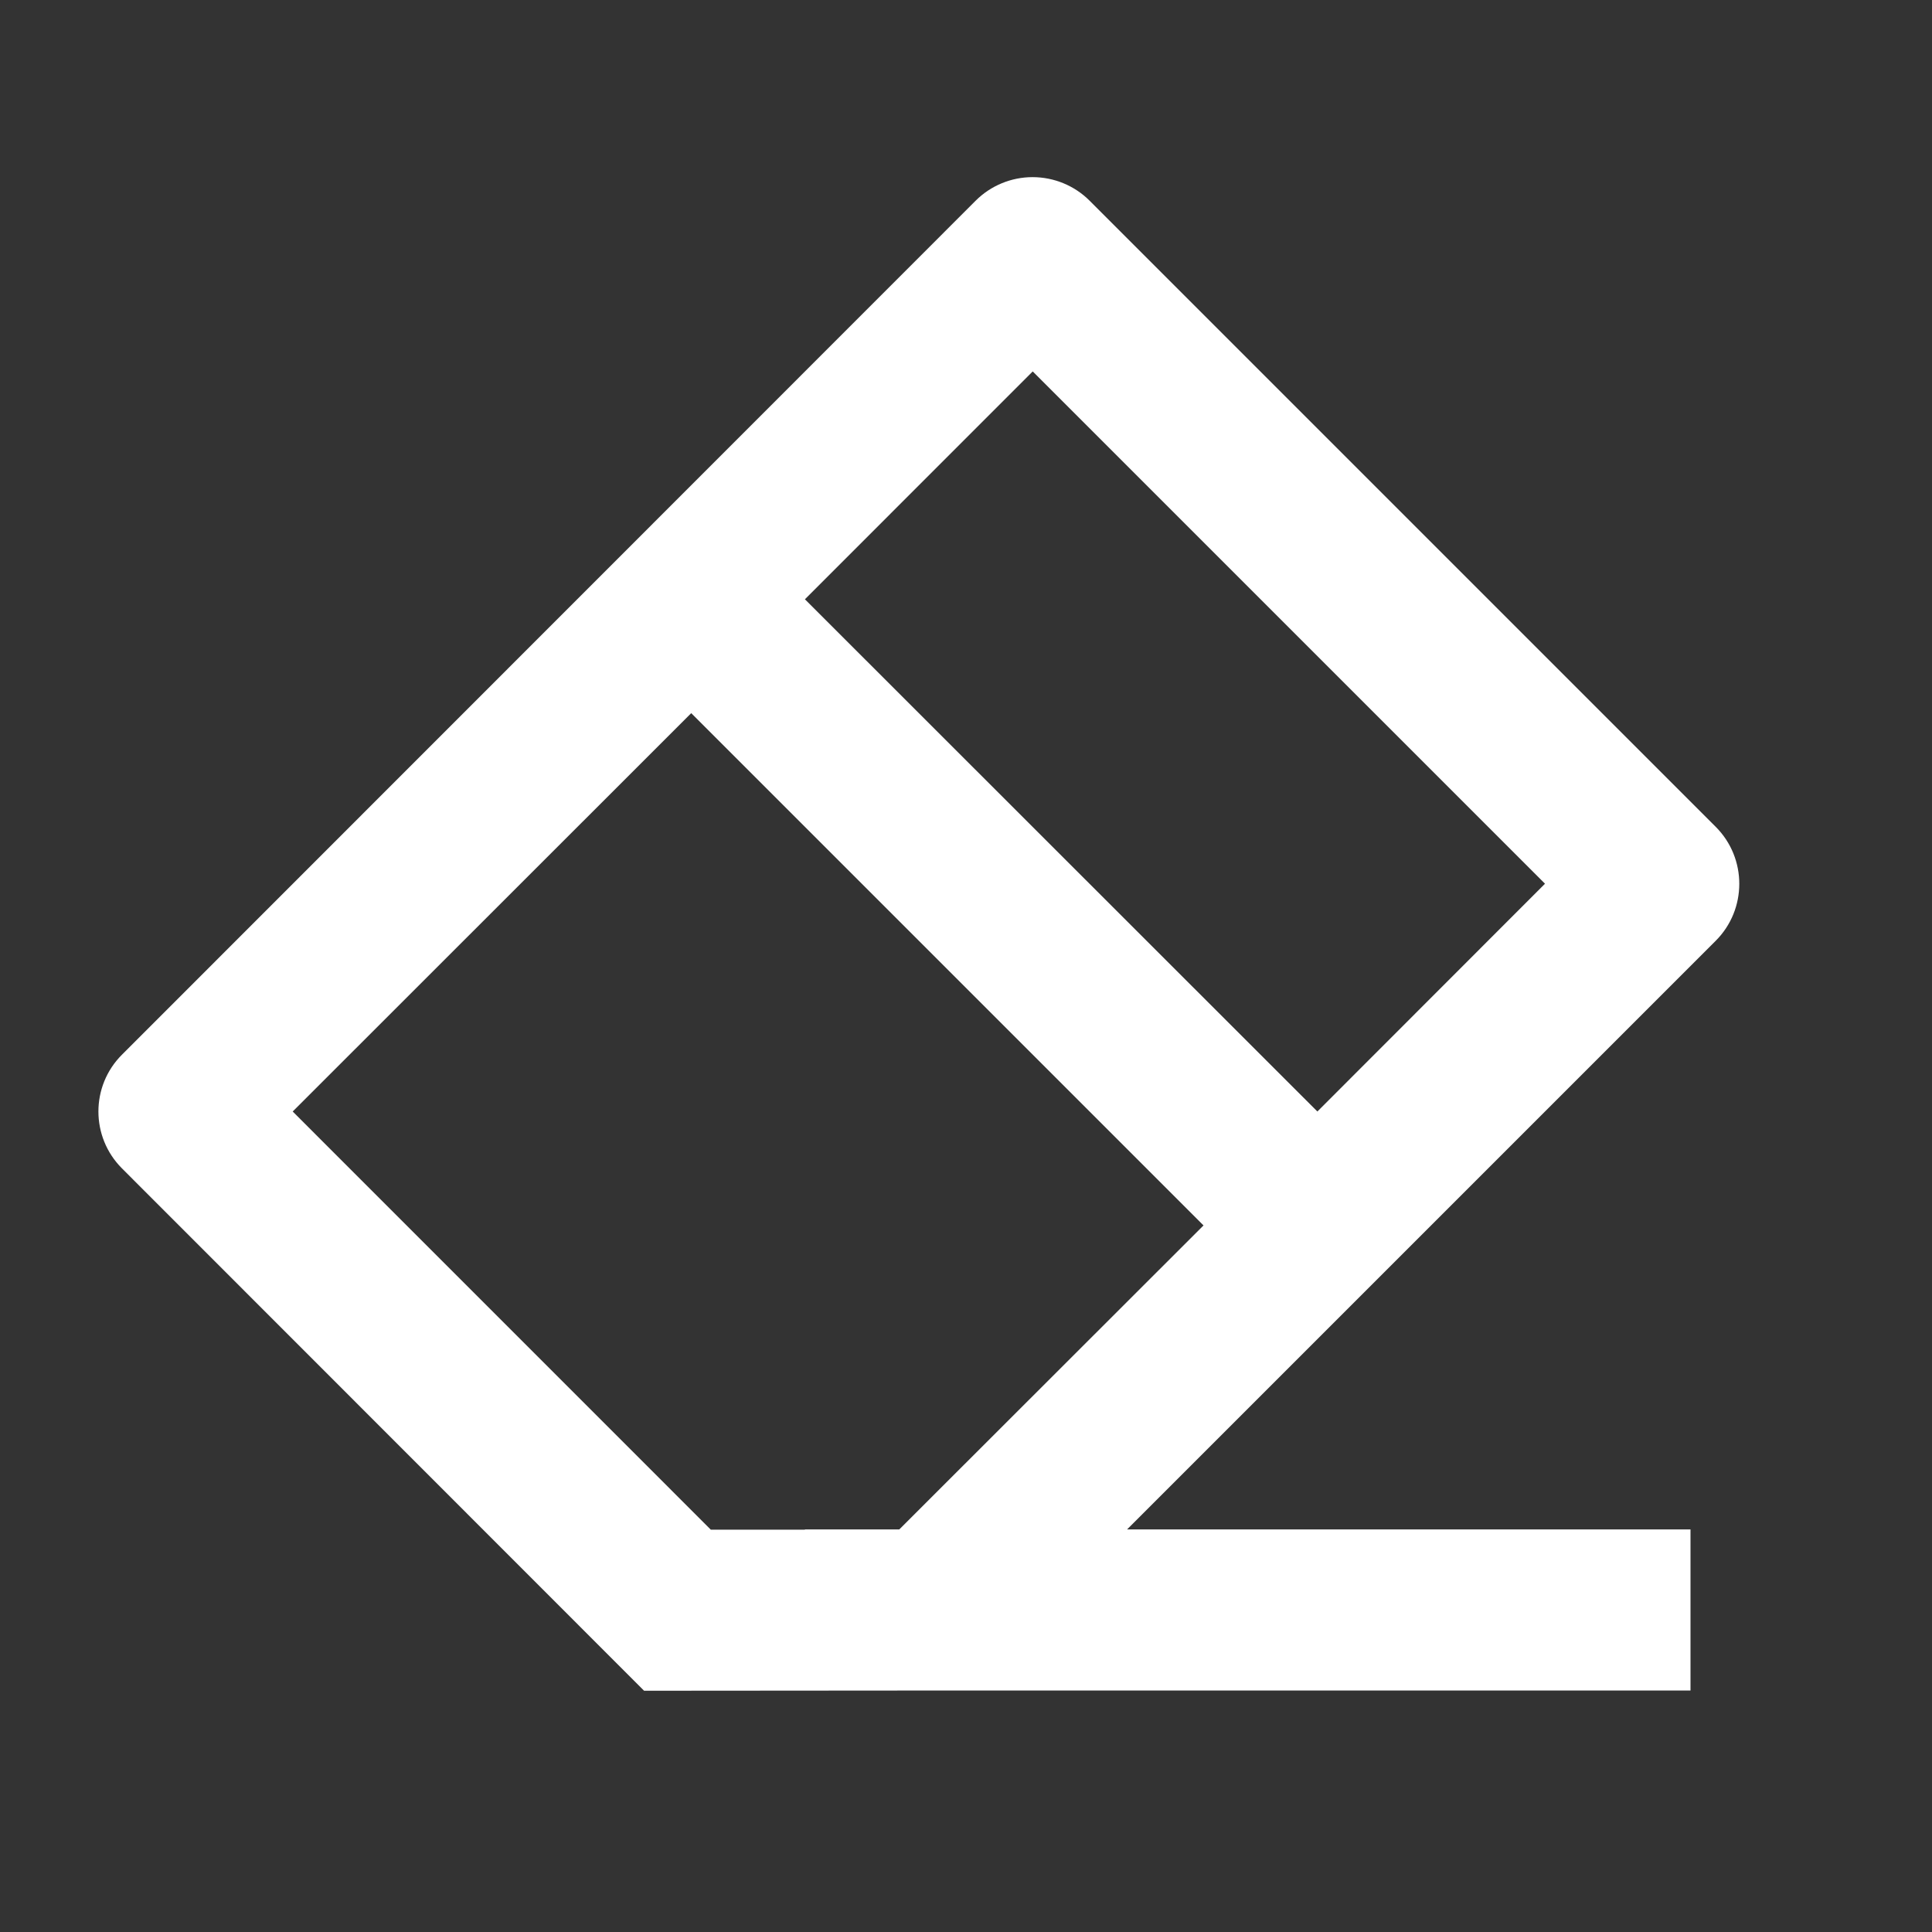 <?xml version="1.0" encoding="UTF-8"?>
<svg xmlns="http://www.w3.org/2000/svg" xmlns:xlink="http://www.w3.org/1999/xlink" width="32" height="32" viewBox="0 0 32 32" version="1.1">
<rect x="0" y="0" width="32" height="32" fill="#333333" stroke="none"/>
<g id="surface1">
<path style=" stroke:none;fill-rule:nonzero;fill:rgb(100%,100%,100%);fill-opacity:1;" d="M 11.449 11.812 L 4.848 18.41 L 11.773 25.336 L 13.332 25.336 L 13.332 25.332 L 14.895 25.332 L 19.934 20.297 Z M 13.332 9.926 L 21.82 18.41 L 25.59 14.637 L 17.105 6.152 Z M 18.668 25.332 L 28 25.332 L 28 28 L 16 28 L 10.668 28.004 L 2.02 19.352 C 1.5 18.832 1.5 17.988 2.02 17.469 L 16.16 3.324 C 16.41 3.074 16.75 2.934 17.102 2.934 C 17.457 2.934 17.797 3.074 18.047 3.324 L 28.418 13.695 C 28.938 14.215 28.938 15.062 28.418 15.582 Z M 18.668 25.332 "/>
</g>
</svg>

